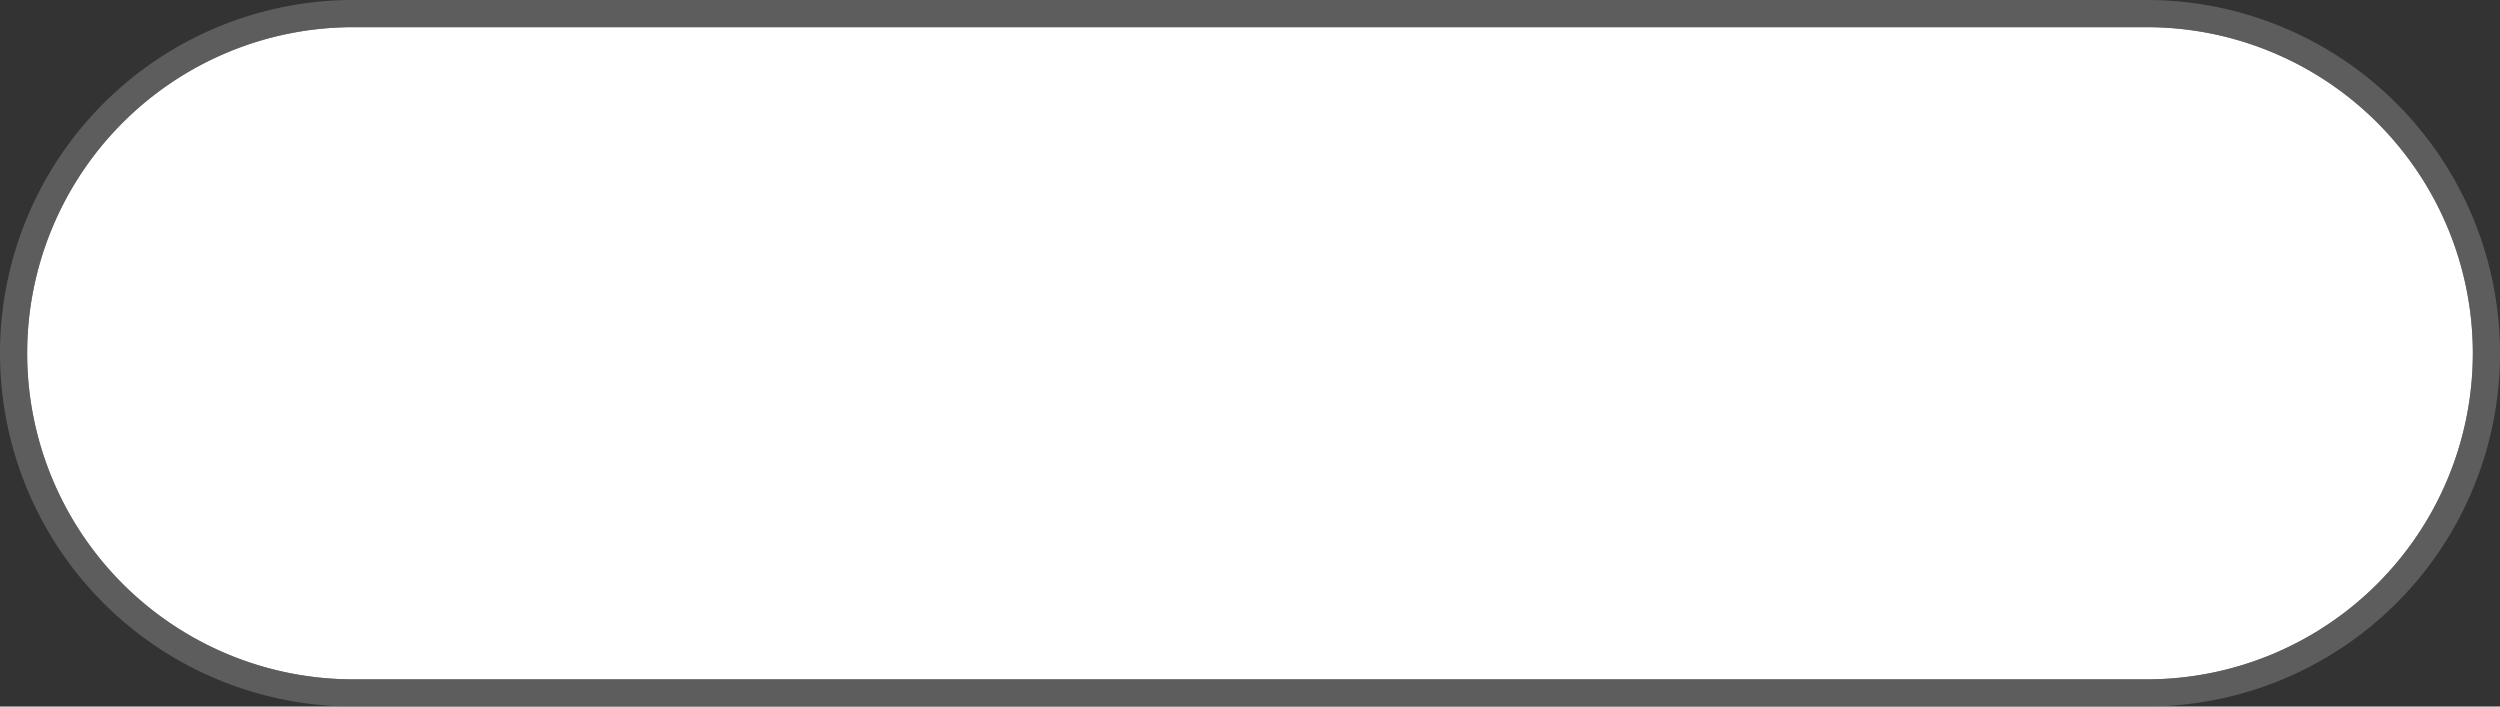 ﻿<?xml version="1.0" encoding="utf-8"?>
<svg version="1.1" xmlns:xlink="http://www.w3.org/1999/xlink" width="92px" height="26px" xmlns="http://www.w3.org/2000/svg">
  <rect width="100%" height="100%" fill="#333333" stroke="none"/>
  <g transform="matrix(1 0 0 1 -272 -80 )">
    <path d="M 273 93  A 12 12 0 0 1 285 81 L 351 81  A 12 12 0 0 1 363 93 A 12 12 0 0 1 351 105 L 285 105  A 12 12 0 0 1 273 93 Z " fill-rule="nonzero" fill="#ffffff" stroke="none" />
    <path d="M 272.5 93  A 12.5 12.5 0 0 1 285 80.5 L 351 80.5  A 12.5 12.5 0 0 1 363.5 93 A 12.5 12.5 0 0 1 351 105.5 L 285 105.5  A 12.5 12.5 0 0 1 272.5 93 Z " stroke-width="1" stroke="#797979" fill="none" stroke-opacity="0.608" />
  </g>
</svg>